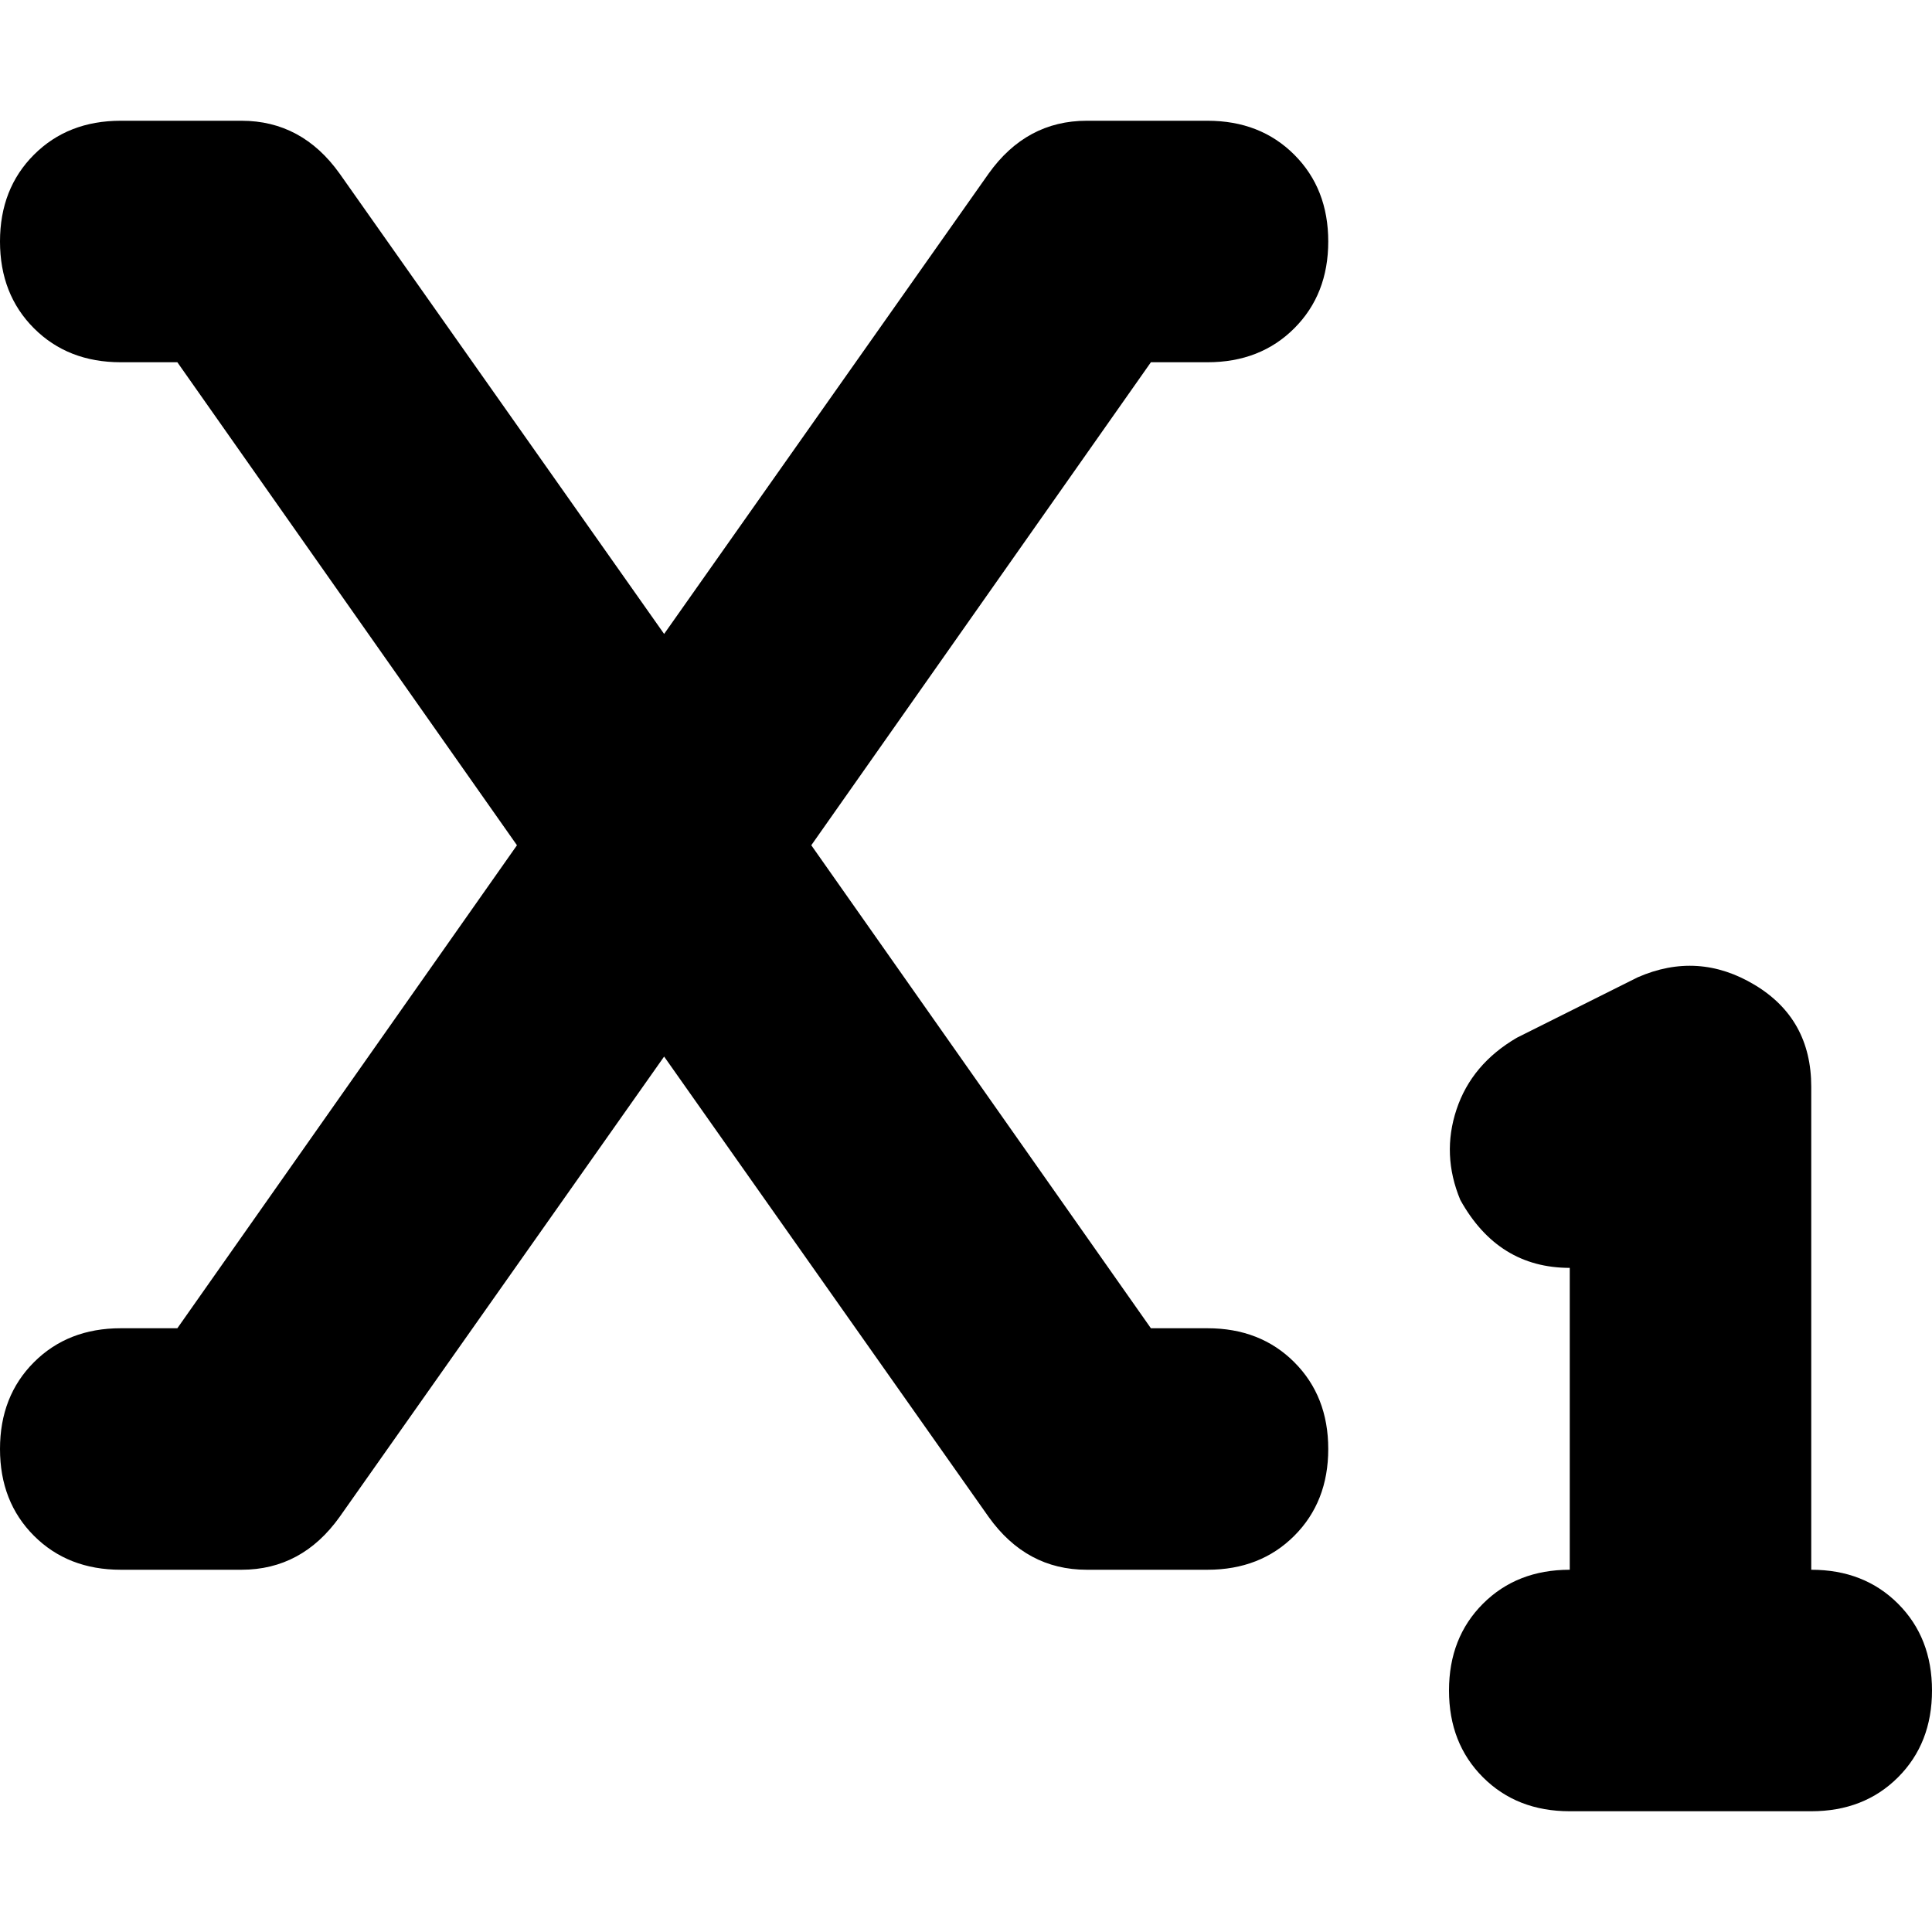 <svg xmlns="http://www.w3.org/2000/svg" viewBox="0 0 512 512">
  <path d="M 32 32 Q 18 32 9 41 L 9 41 L 9 41 Q 0 50 0 64 Q 0 78 9 87 Q 18 96 32 96 L 47 96 L 47 96 L 137 224 L 137 224 L 47 352 L 47 352 L 32 352 L 32 352 Q 18 352 9 361 Q 0 370 0 384 Q 0 398 9 407 Q 18 416 32 416 L 64 416 L 64 416 Q 80 416 90 402 L 176 280 L 176 280 L 262 402 L 262 402 Q 272 416 288 416 L 320 416 L 320 416 Q 334 416 343 407 Q 352 398 352 384 Q 352 370 343 361 Q 334 352 320 352 L 305 352 L 305 352 L 215 224 L 215 224 L 305 96 L 305 96 L 320 96 L 320 96 Q 334 96 343 87 Q 352 78 352 64 Q 352 50 343 41 Q 334 32 320 32 L 288 32 L 288 32 Q 272 32 262 46 L 176 168 L 176 168 L 90 46 L 90 46 Q 80 32 64 32 L 32 32 L 32 32 Z M 480 288 Q 480 270 465 261 Q 450 252 434 259 L 402 275 L 402 275 Q 390 282 386 294 Q 382 306 387 318 Q 397 336 416 336 L 416 416 L 416 416 Q 402 416 393 425 Q 384 434 384 448 Q 384 462 393 471 Q 402 480 416 480 L 448 480 L 480 480 Q 494 480 503 471 Q 512 462 512 448 Q 512 434 503 425 Q 494 416 480 416 L 480 288 L 480 288 Z" />
</svg>
